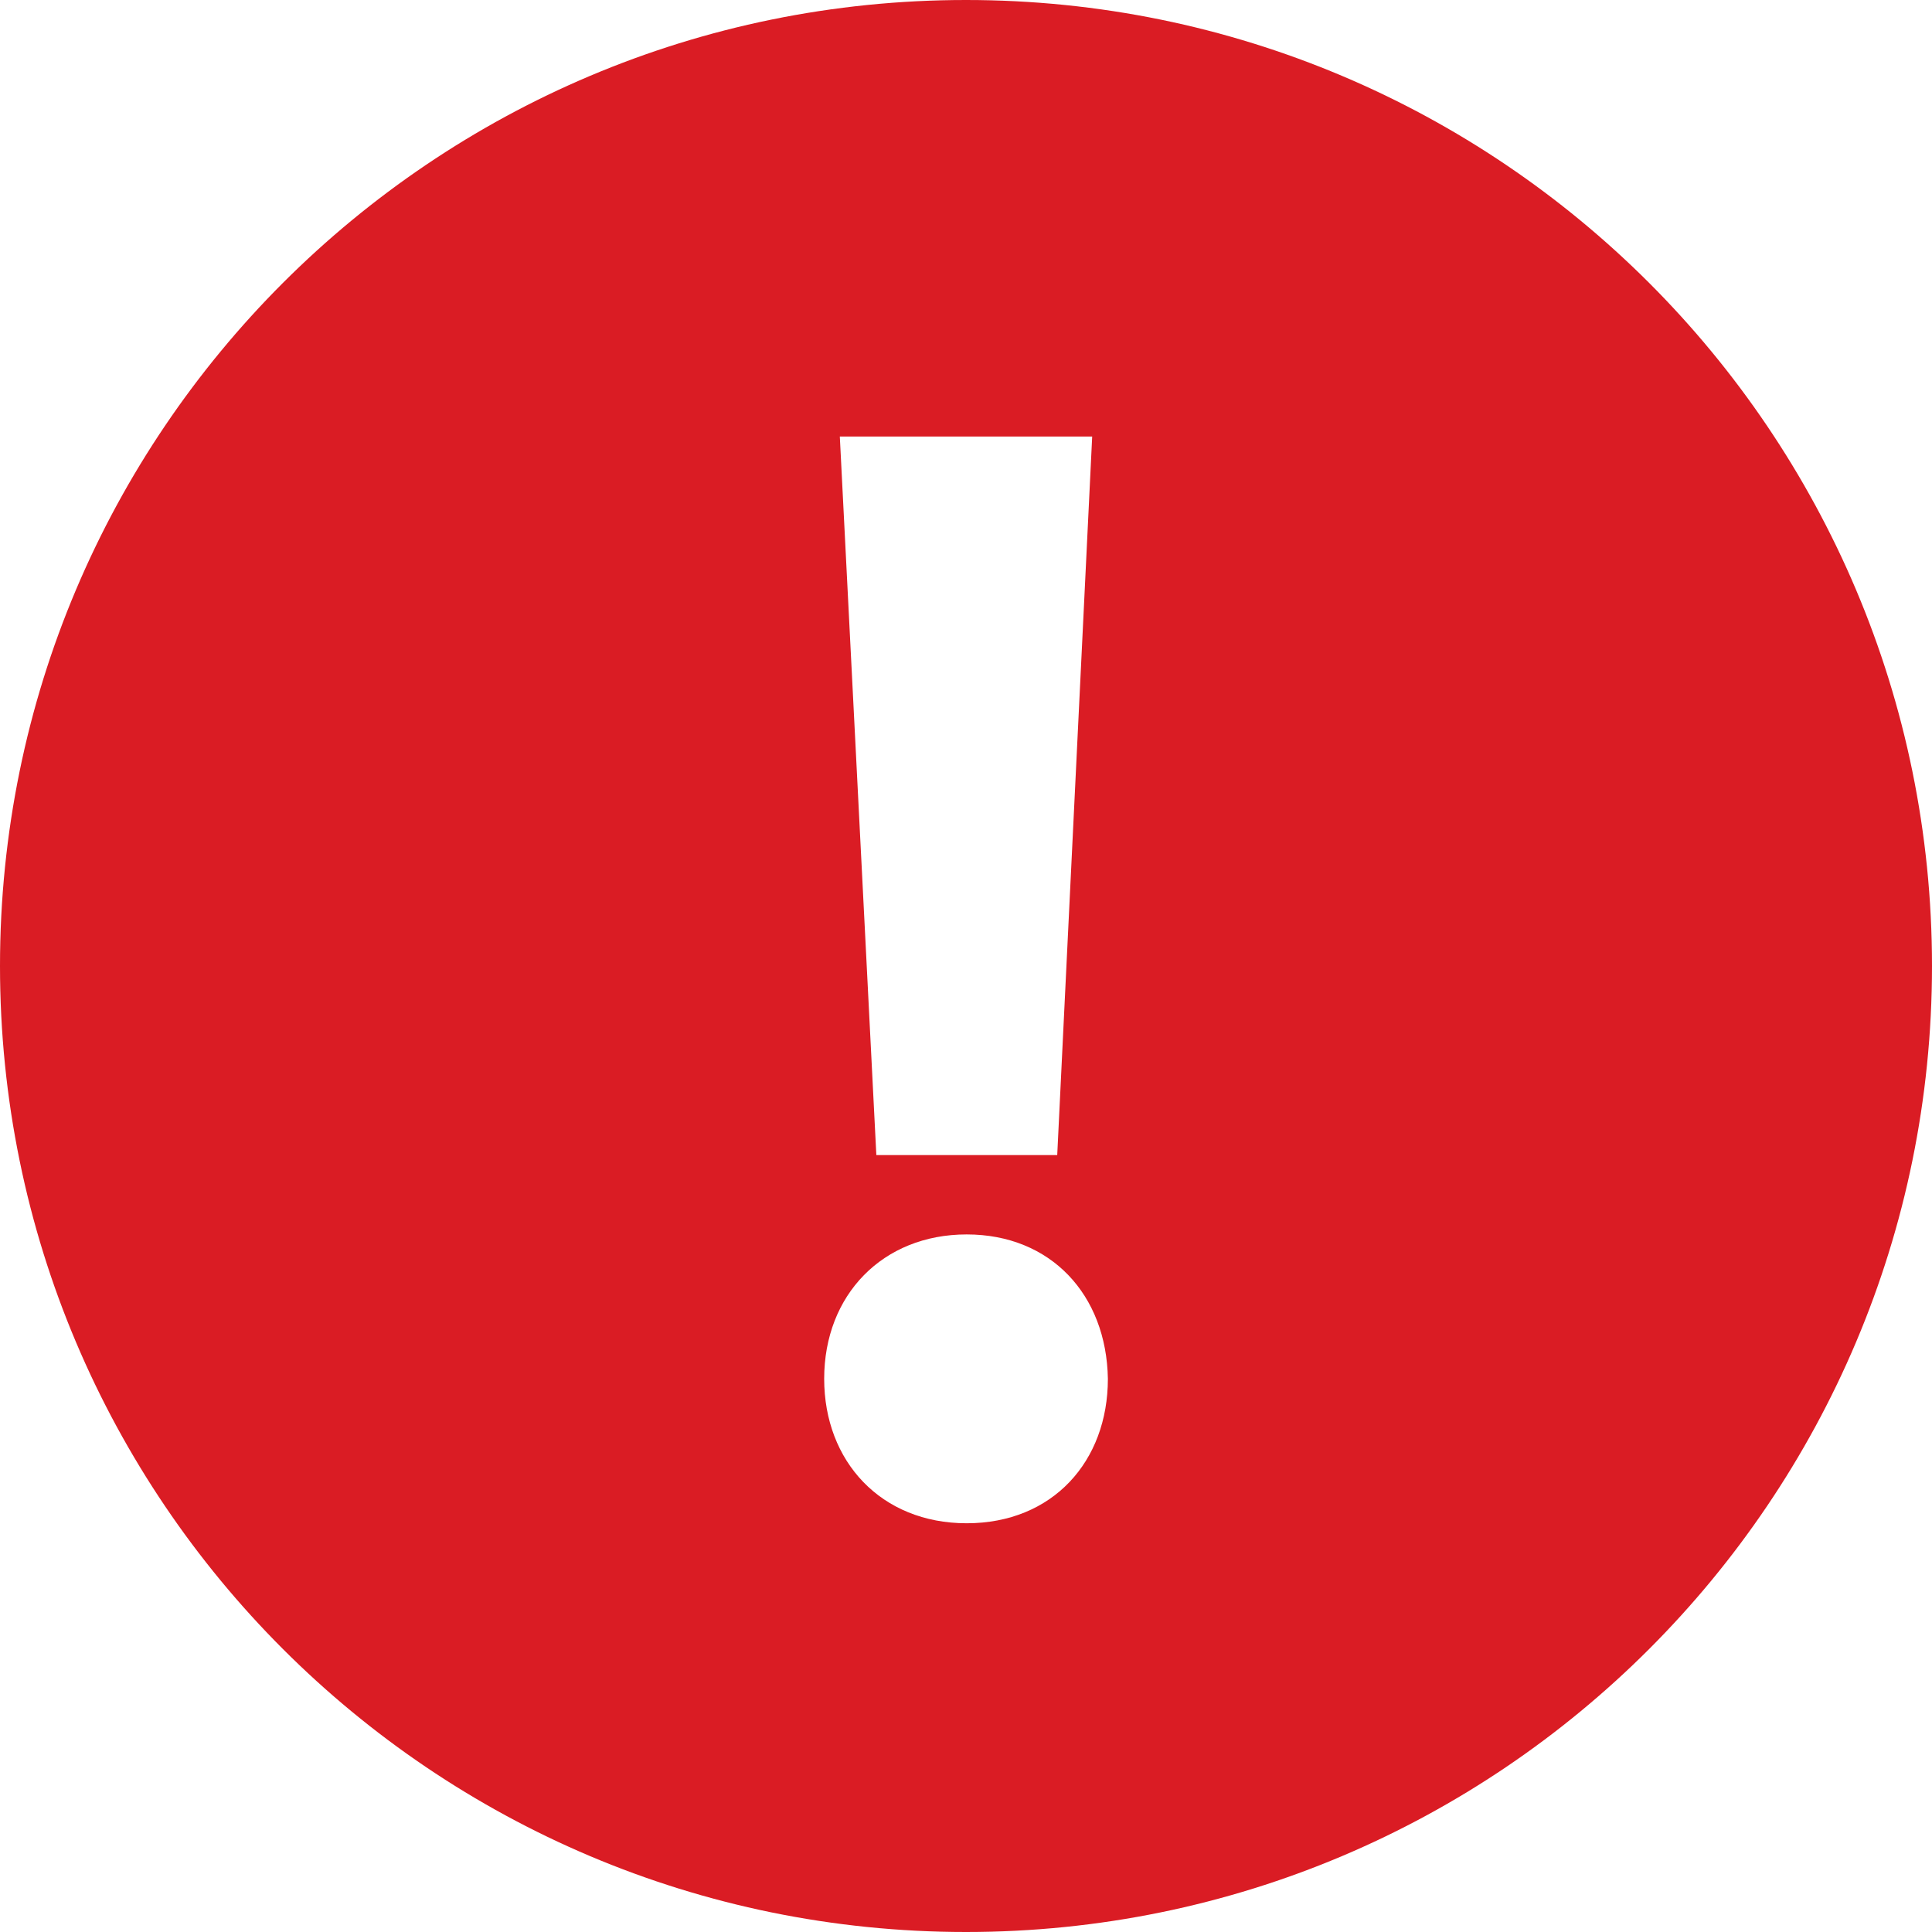 <?xml version="1.0" encoding="utf-8"?>
<!-- Generator: Adobe Illustrator 16.0.4, SVG Export Plug-In . SVG Version: 6.00 Build 0)  -->
<!DOCTYPE svg PUBLIC "-//W3C//DTD SVG 1.1//EN" "http://www.w3.org/Graphics/SVG/1.1/DTD/svg11.dtd">
<svg version="1.1" id="icons" xmlns="http://www.w3.org/2000/svg" xmlns:xlink="http://www.w3.org/1999/xlink" x="0px" y="0px"
	 width="32px" height="32px" viewBox="0 0 32 32" enable-background="new 0 0 32 32" xml:space="preserve">
<g id="small_grid_ACT">
</g>
<g id="Large_grid_ACT">
</g>
<g id="Item_detail_ACT">
</g>
<g id="Med_grid_ACT">
</g>
<path fill="#DA1C24" d="M16,0C7.164,0,0,7.161,0,16c0,8.836,7.164,16,16,16c8.839,0,16-7.164,16-16C32,7.161,24.839,0,16,0z
	 M18.09,7.23l-0.579,11.902h-2.996L13.91,7.23H18.09z M16.011,25.23c-1.417,0-2.36-1.023-2.36-2.393c0-1.39,0.97-2.391,2.36-2.391
	c1.396,0,2.316,1.001,2.339,2.391C18.35,24.207,17.434,25.23,16.011,25.23z"/>
</svg>
